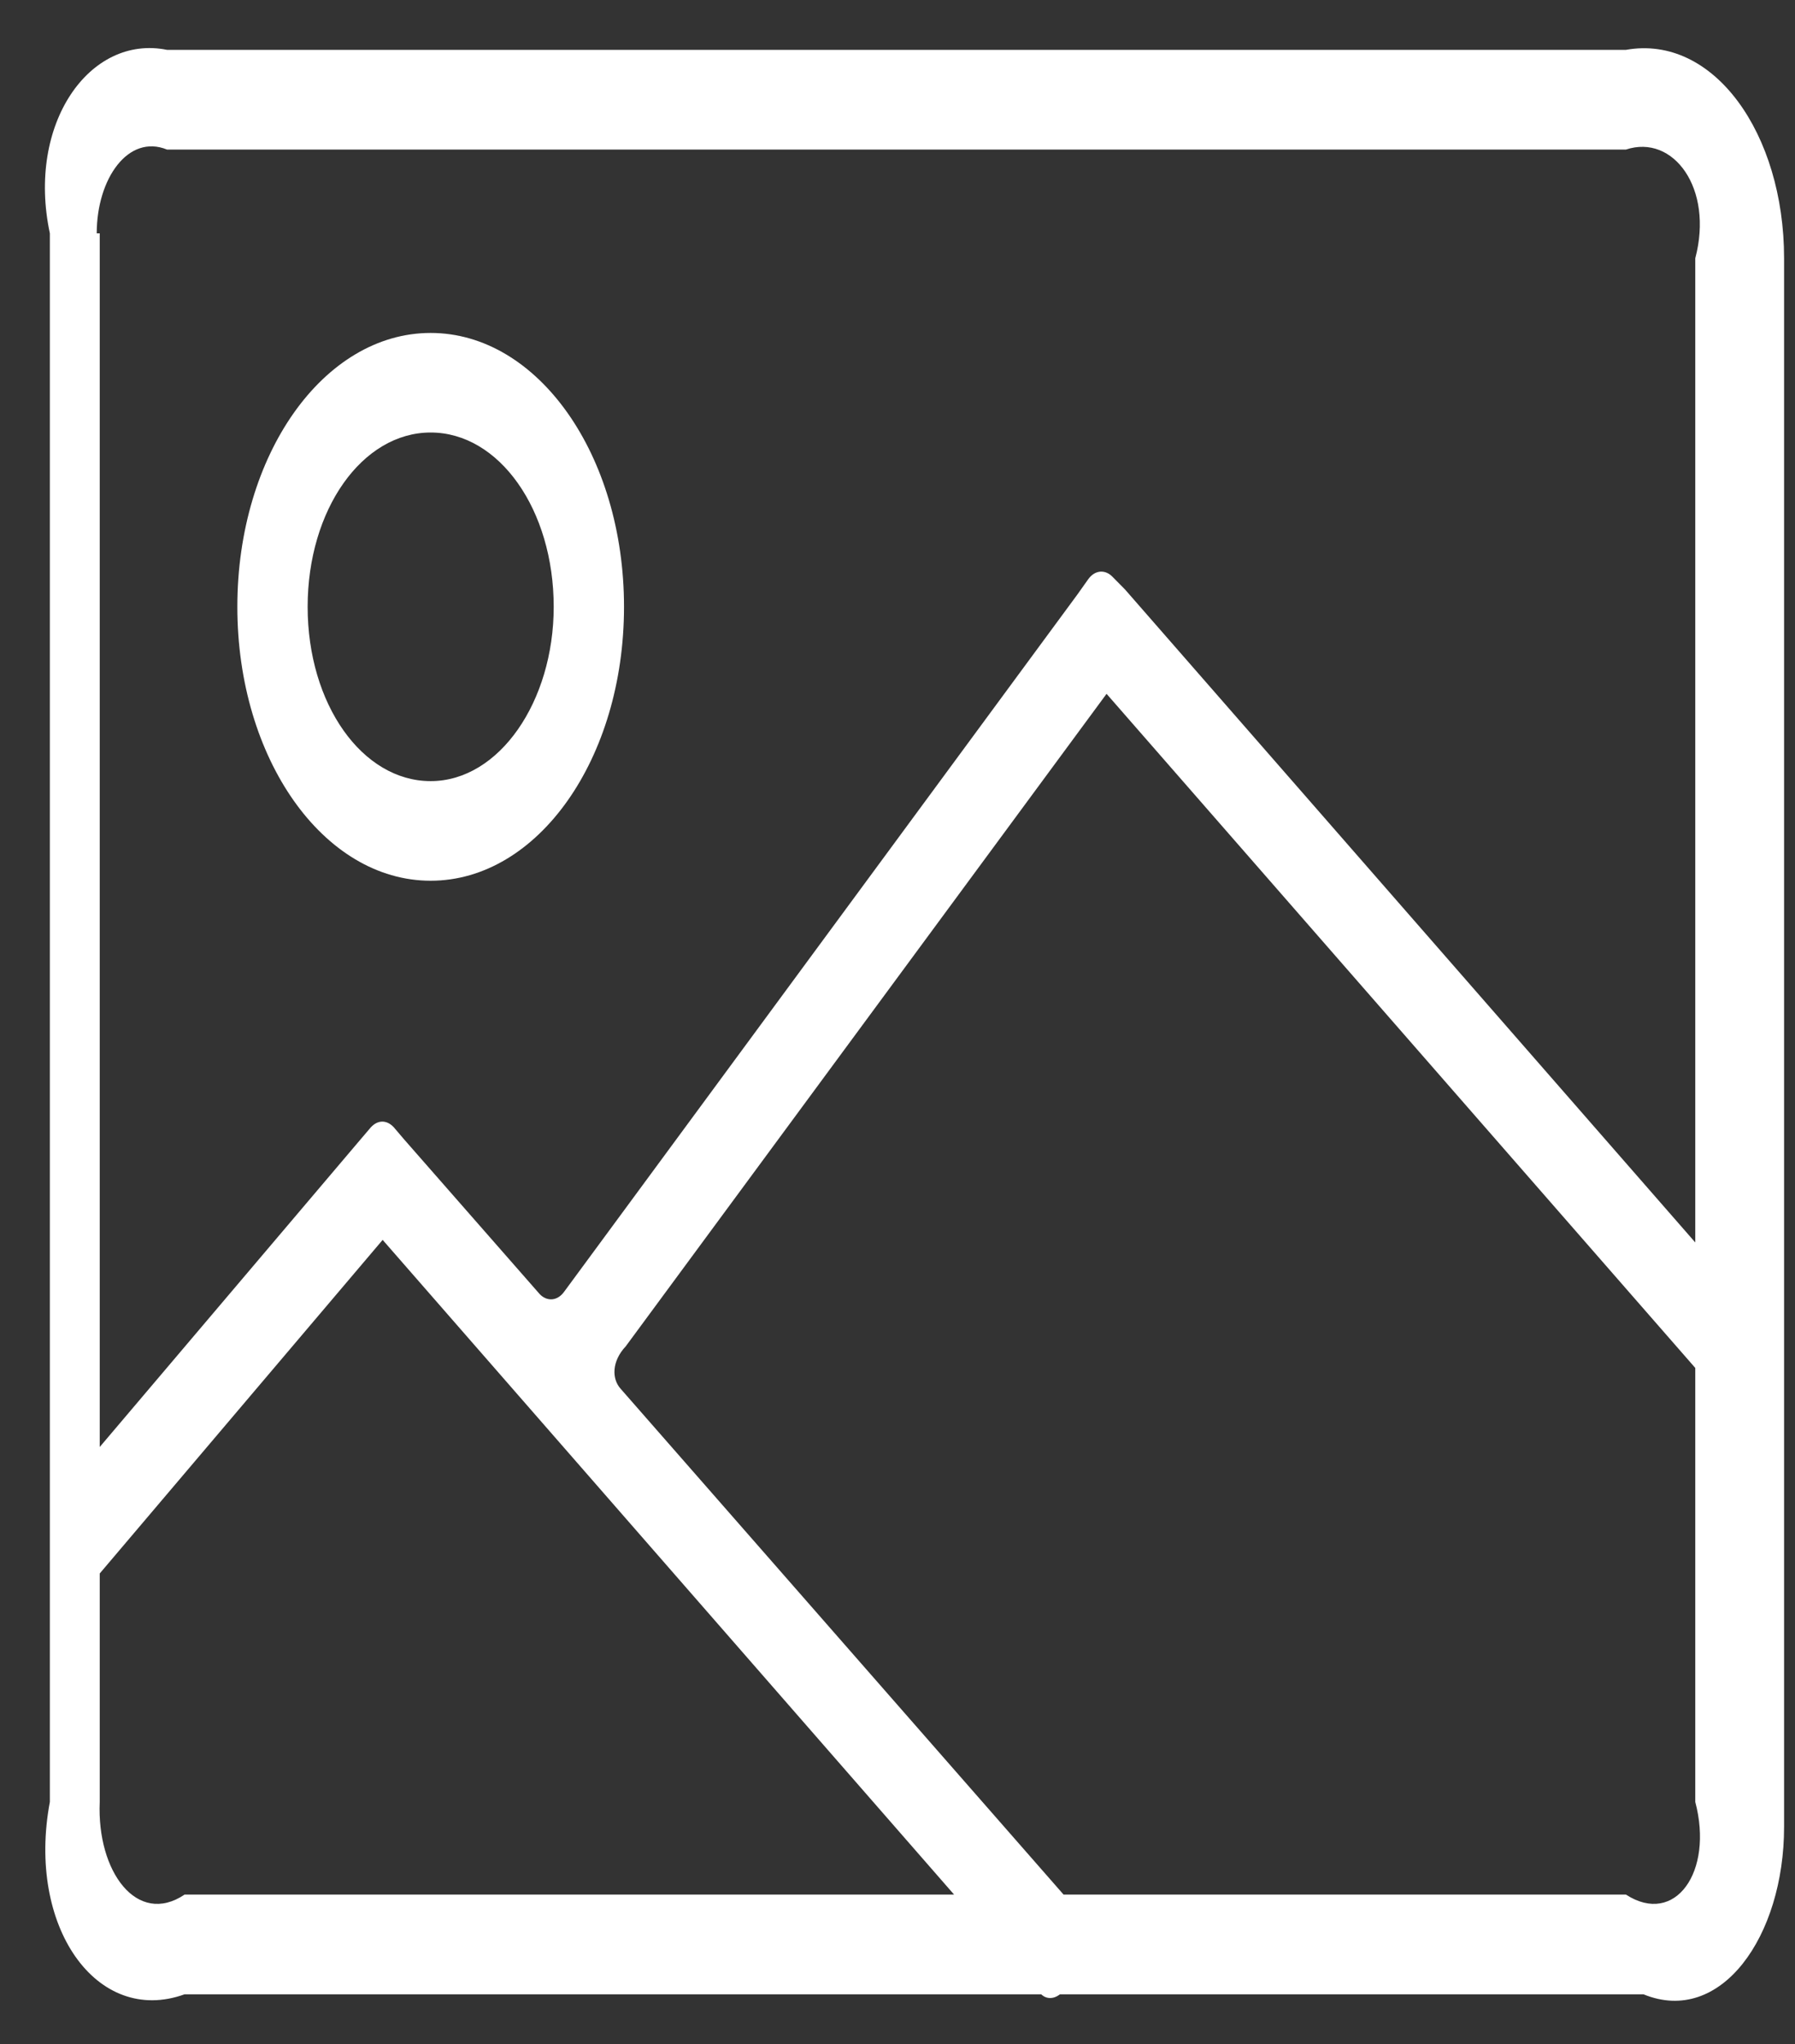 ﻿<?xml version="1.0" encoding="utf-8"?>
<svg version="1.1" xmlns:xlink="http://www.w3.org/1999/xlink" width="36px" height="41px" xmlns="http://www.w3.org/2000/svg">
  <rect width="100%" height="100%" fill="#333333" stroke="none"/>
  <g transform="matrix(1 0 0 1 -1907 -1981 )">
    <path d="M 1.94 4.68  L 2 4.68  L 2 36.142  C 1.94 37.541  2.75 38.639  3.702 38  L 32.609 38  C 33.596 38.639  34.371 37.541  34 36.142  L 34 5.18  C 34.371 3.781  33.56 2.683  32.609 3  L 3.35 3  C 2.574 2.683  1.94 3.581  1.94 4.68  Z M 12.55 27.003  C 12.268 27.303  12.268 27.653  12.445 27.852  L 21.716 38.44  C 21.857 38.639  21.892 38.939  21.786 39.139  L 21.363 39.888  C 21.222 40.088  21.011 40.137  20.87 39.988  L 7.227 24.356  L 8.109 24.356  L 2.01 31.548  C 1.869 31.748  1.622 31.698  1.517 31.498  L 1.094 30.749  C 0.953 30.549  0.988 30.199  1.129 30.05  L 7.227 22.858  L 7.439 22.609  C 7.58 22.459  7.756 22.459  7.897 22.609  L 8.109 22.858  L 10.823 25.955  C 10.964 26.104  11.176 26.104  11.317 25.905  L 21.61 11.921  L 21.822 11.622  C 21.963 11.422  22.174 11.422  22.315 11.572  L 22.562 11.822  L 35.252 26.354  C 35.393 26.554  35.429 26.853  35.323 27.053  L 34.9 27.802  C 34.759 28.002  34.547 28.052  34.406 27.902  L 21.716 13.37  L 22.632 13.32  L 12.55 27.003  Z M 1 36.142  L 1 4.68  C 0.53 2.483  1.799 0.685  3.35 1  L 32.609 1  C 34.371 0.685  35.781 2.683  35.781 5.18  L 35.781 36.642  C 35.781 38.839  34.512 40.637  32.961 40  L 3.702 40  C 1.94 40.637  0.53 38.639  1 36.142  Z M 4.76 12.171  C 4.76 15.217  6.487 17.665  8.637 17.665  C 10.788 17.665  12.515 15.217  12.515 12.171  C 12.515 9.125  10.788 6.678  8.637 6.678  C 6.487 6.678  4.76 9.125  4.76 12.171  Z M 11.105 12.171  C 11.105 14.069  10.012 15.667  8.637 15.667  C 7.263 15.667  6.17 14.119  6.17 12.171  C 6.17 10.223  7.263 8.675  8.637 8.675  C 10.012 8.675  11.105 10.223  11.105 12.171  Z " fill-rule="nonzero" fill="#ffffff" stroke="none" transform="matrix(1 0 0 1 1907 1981 )" />
  </g>
</svg>